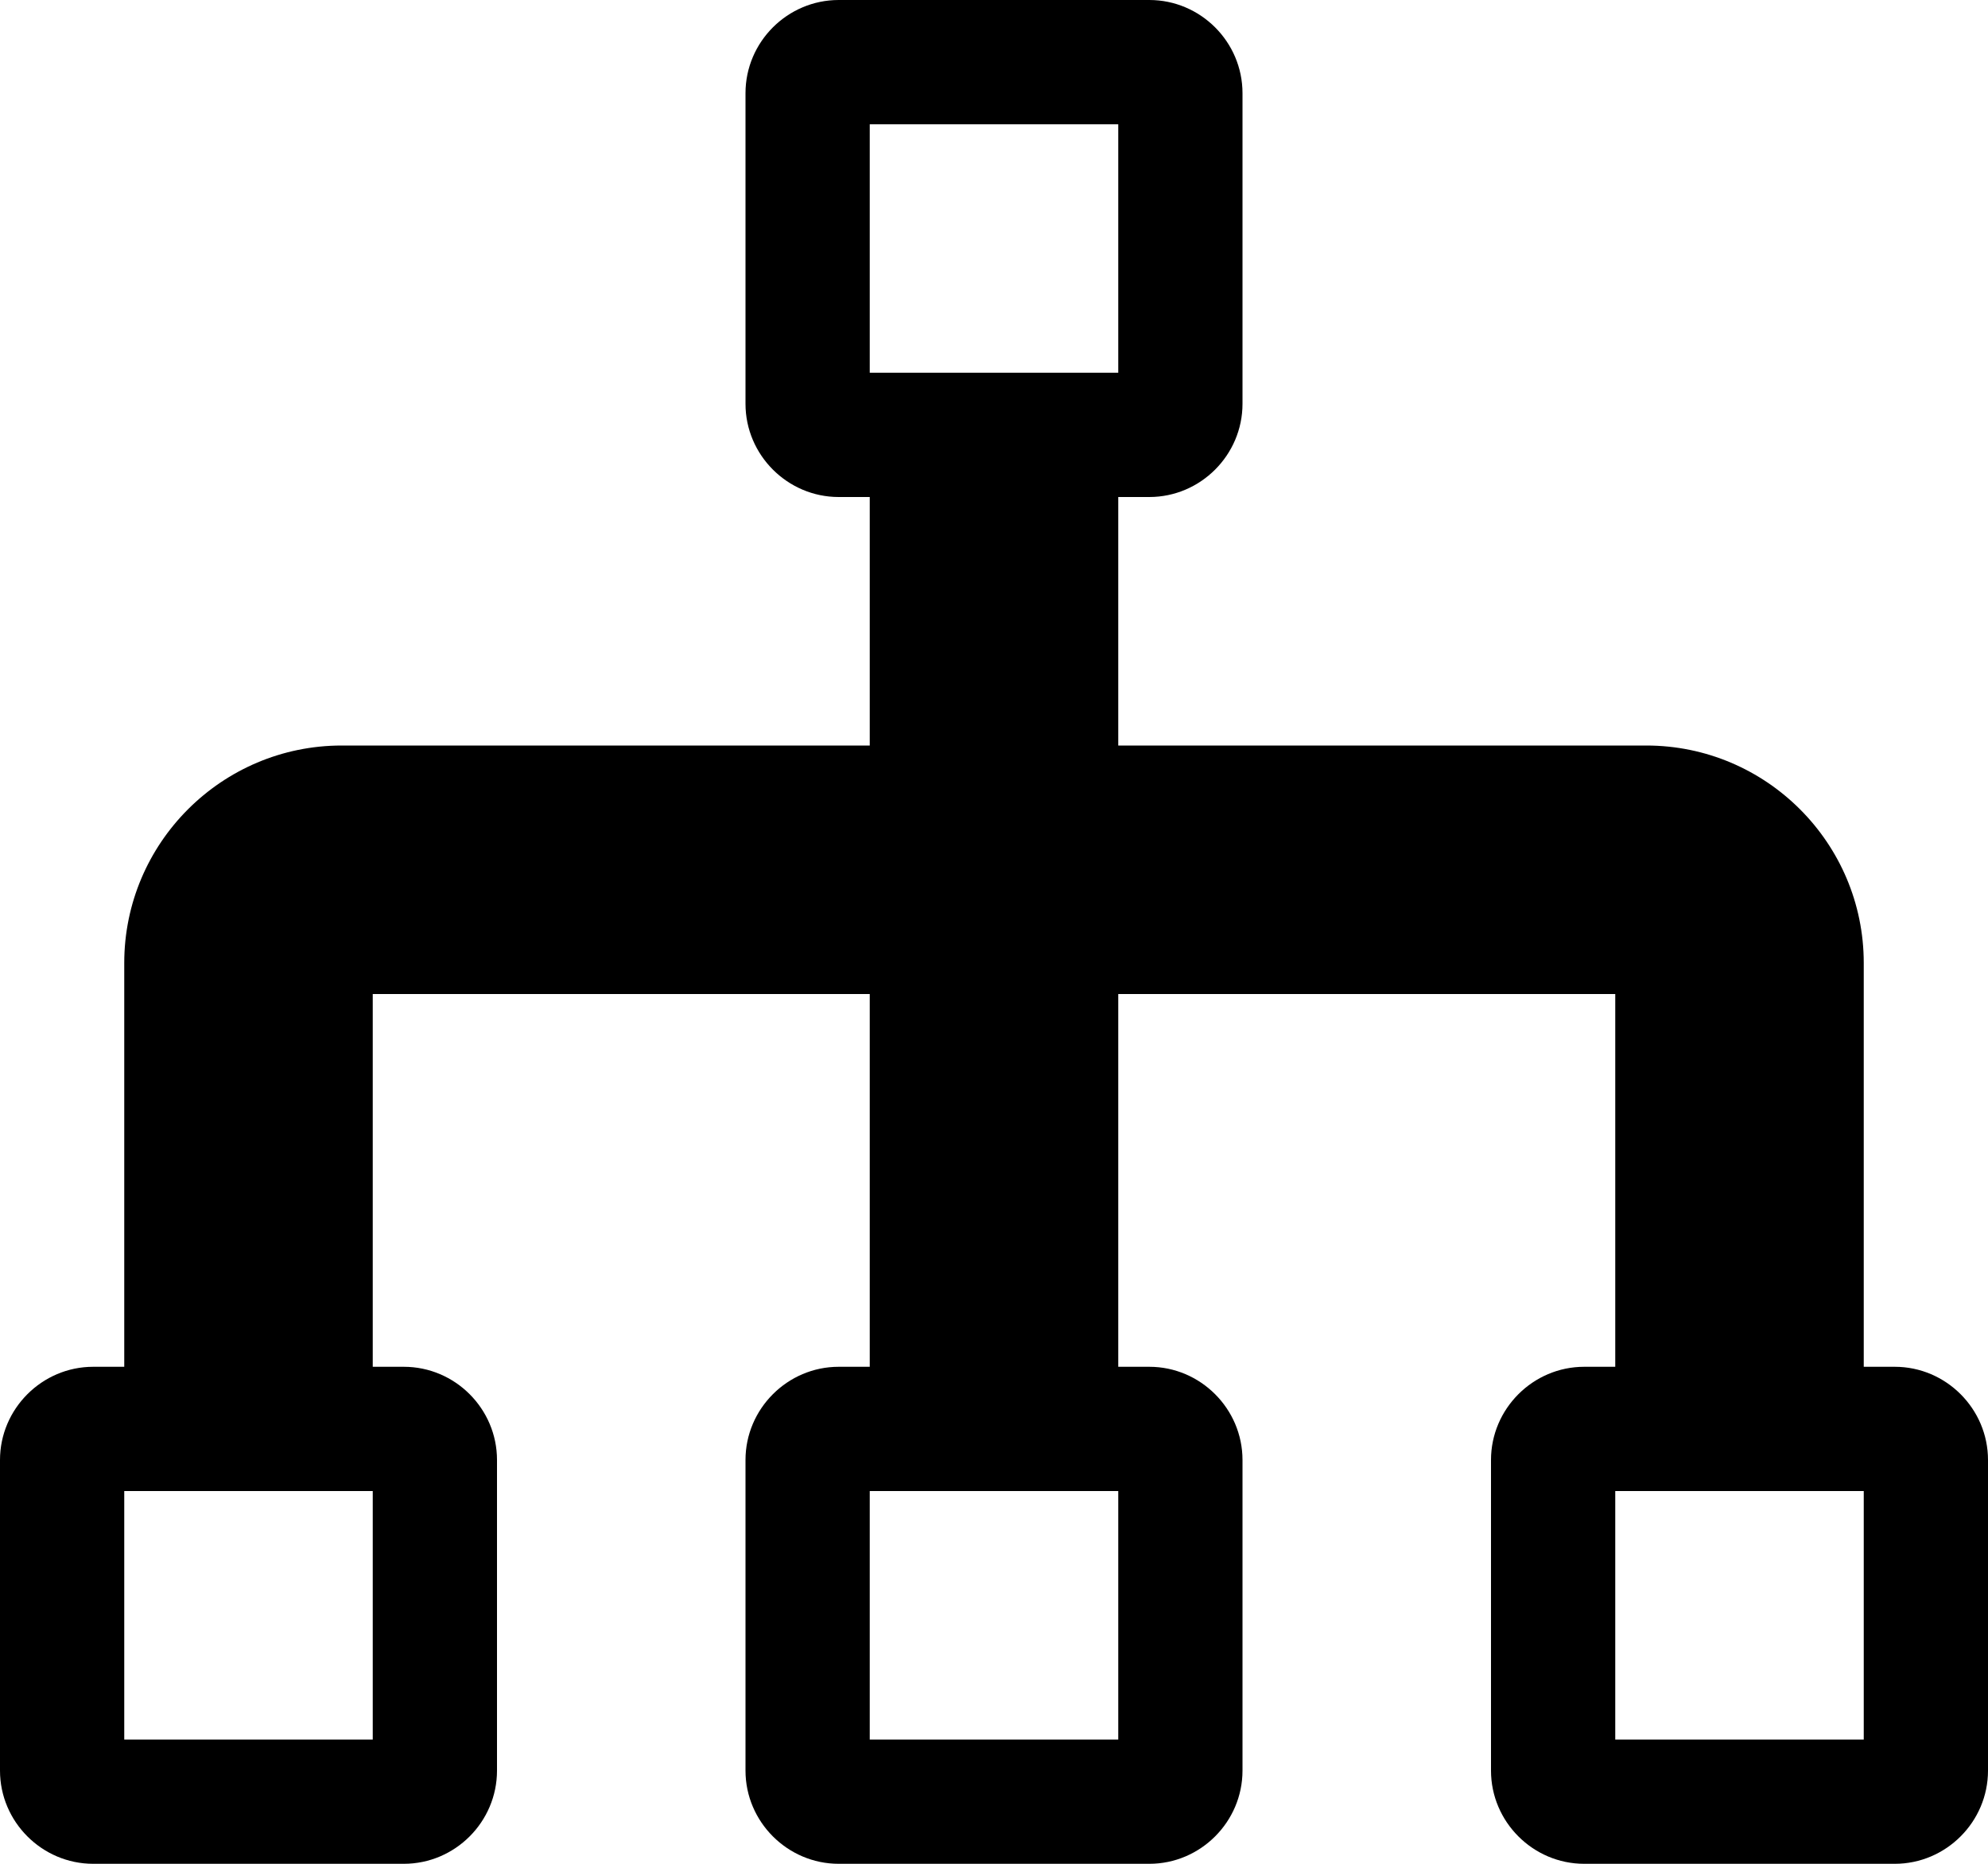 <svg xmlns="http://www.w3.org/2000/svg" viewBox="0 0 16 15">
  <path d="M15.25 11H15V7.75C15 6.785 14.215 6 13.25 6H9V4h.25c.412 0 .75-.338.75-.75V.75C10 .337 9.662 0 9.25 0h-2.5C6.338 0 6 .337 6 .75v2.5c0 .412.338.75.75.75H7v2H2.75C1.785 6 1 6.785 1 7.75V11H.75c-.412 0-.75.338-.75.75v2.5c0 .412.338.75.75.75h2.5c.413 0 .75-.338.75-.75v-2.5c0-.412-.337-.75-.75-.75H3V8h4v3h-.25c-.412 0-.75.338-.75.75v2.5c0 .412.338.75.75.75h2.5c.412 0 .75-.338.75-.75v-2.5c0-.412-.338-.75-.75-.75H9V8h4v3h-.25c-.412 0-.75.338-.75.75v2.5c0 .412.338.75.75.75h2.5c.412 0 .75-.338.75-.75v-2.5c0-.412-.338-.75-.75-.75zM3 14H1v-2h2zm6 0H7v-2h2zM7 3V1h2v2zm8 11h-2v-2h2z"/>
</svg>
